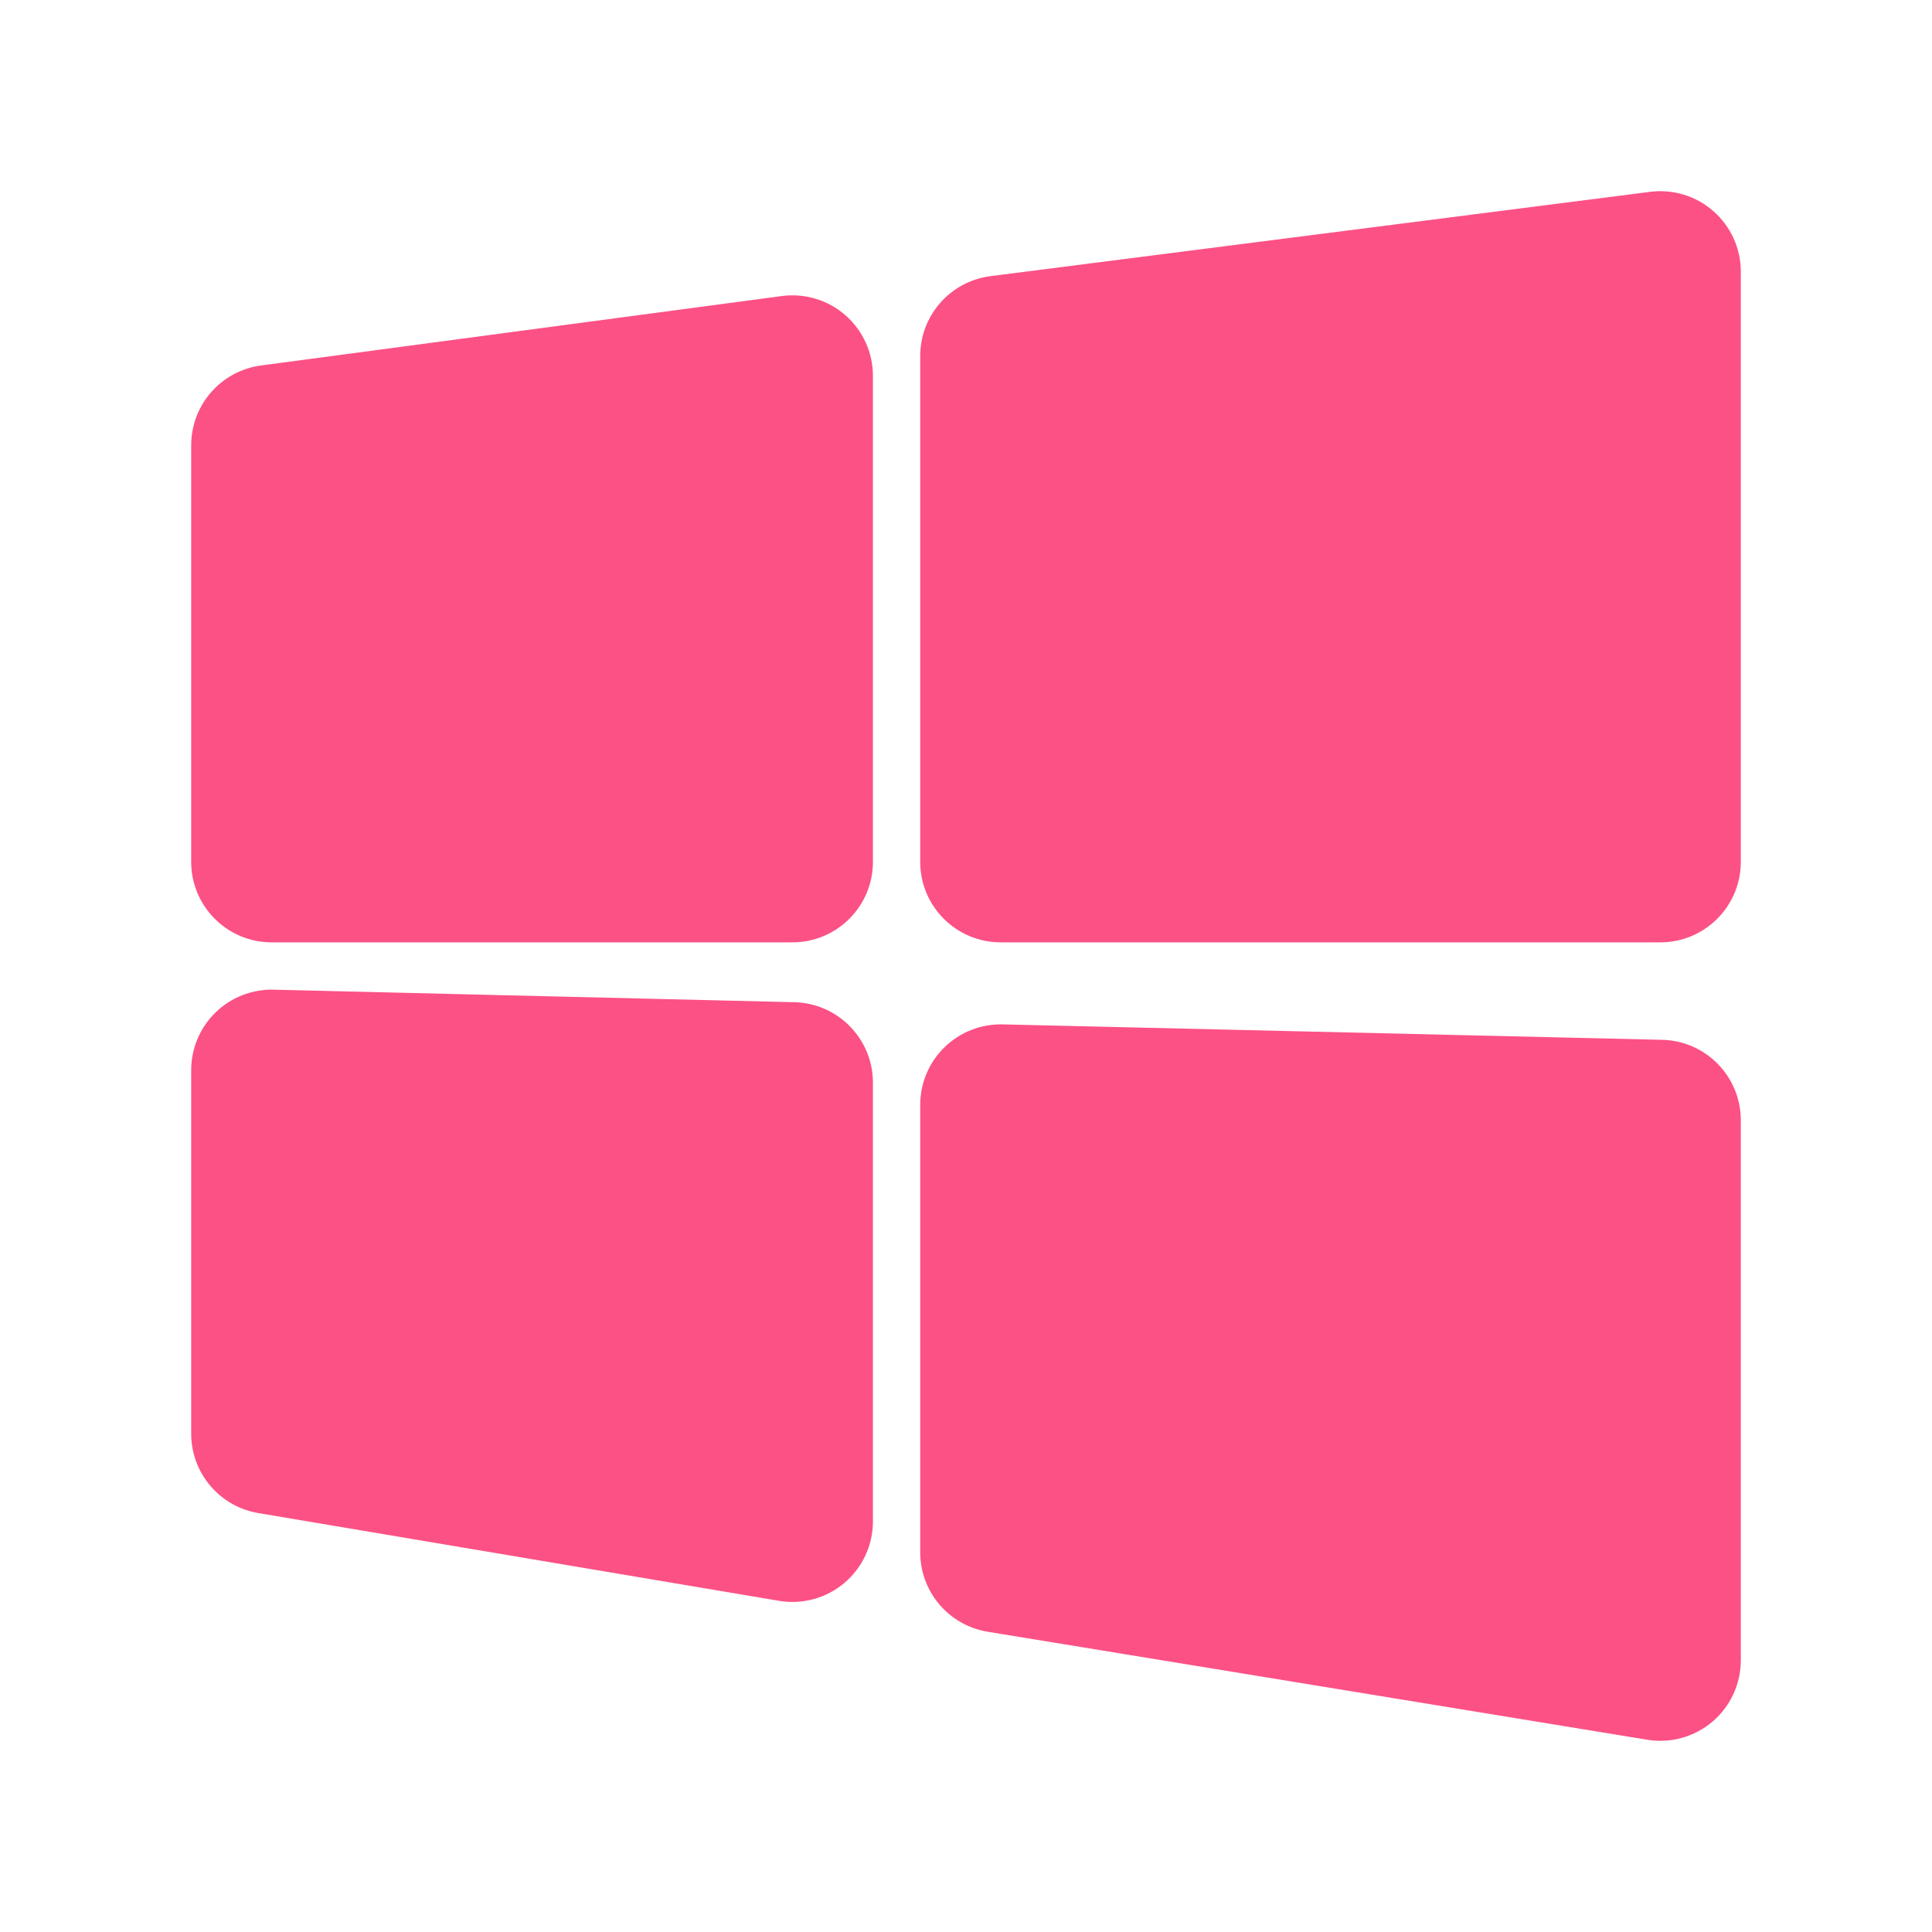 <svg width="183" height="183" viewBox="0 0 183 183" fill="none" xmlns="http://www.w3.org/2000/svg">
<path fill-rule="evenodd" clip-rule="evenodd" d="M80.081 29.862C81.735 31.31 82.684 33.401 82.684 35.599V81.635C82.684 85.846 79.27 89.26 75.059 89.26H25.734C21.523 89.26 18.109 85.846 18.109 81.635V42.176C18.109 38.354 20.939 35.123 24.727 34.618L74.051 28.041C76.23 27.751 78.428 28.414 80.081 29.862Z" fill="#FC5185"/>
<path fill-rule="evenodd" clip-rule="evenodd" d="M162.304 20.011C163.948 21.459 164.891 23.544 164.891 25.734V81.635C164.891 85.846 161.477 89.26 157.266 89.26H94.788C90.577 89.26 87.163 85.846 87.163 81.635V33.72C87.163 29.883 90.015 26.643 93.822 26.157L156.299 18.171C158.472 17.893 160.66 18.564 162.304 20.011Z" fill="#FC5185"/>
<path fill-rule="evenodd" clip-rule="evenodd" d="M89.46 99.199C90.929 97.764 92.914 96.982 94.967 97.03L157.444 98.492C161.585 98.588 164.891 101.973 164.891 106.114V157.266C164.891 159.503 163.908 161.628 162.203 163.077C160.497 164.525 158.242 165.152 156.034 164.79L93.556 154.56C89.87 153.957 87.163 150.771 87.163 147.036V104.653C87.163 102.6 87.991 100.634 89.46 99.199Z" fill="#FC5185"/>
<path fill-rule="evenodd" clip-rule="evenodd" d="M20.408 95.909C21.878 94.474 23.864 93.693 25.918 93.742L75.242 94.93C79.381 95.029 82.684 98.413 82.684 102.552V144.112C82.684 146.356 81.695 148.486 79.982 149.935C78.269 151.384 76.004 152.004 73.791 151.631L24.467 143.319C20.797 142.701 18.109 139.523 18.109 135.8V101.365C18.109 99.311 18.938 97.344 20.408 95.909Z" fill="#FC5185"/>
</svg>